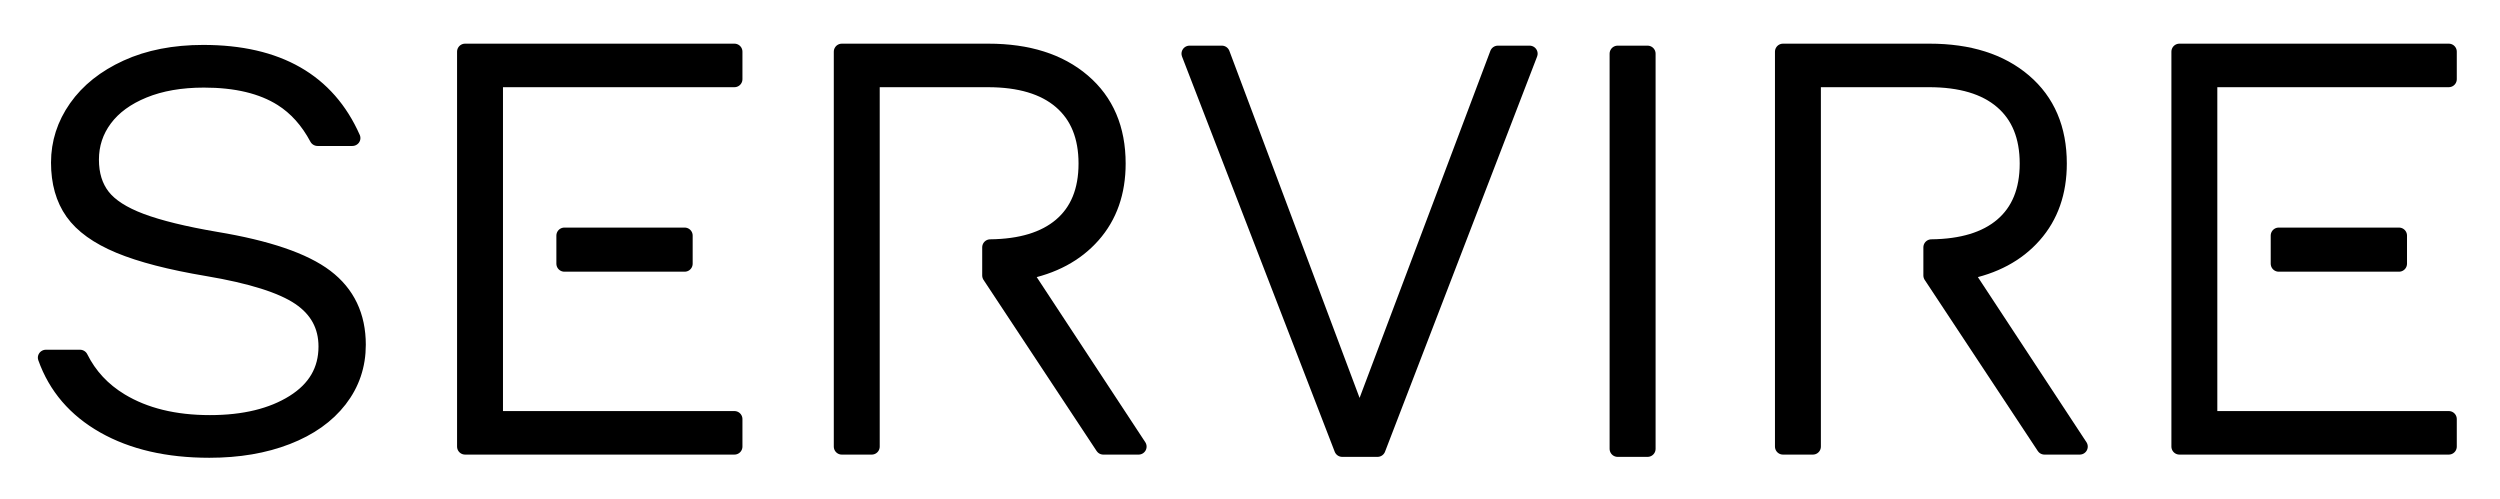 <?xml version="1.0" encoding="UTF-8" standalone="no"?>
<!DOCTYPE svg PUBLIC "-//W3C//DTD SVG 1.1//EN" "http://www.w3.org/Graphics/SVG/1.1/DTD/svg11.dtd">
<svg width="100%" height="100%" viewBox="0 0 781 156" version="1.1" xmlns="http://www.w3.org/2000/svg" xmlns:xlink="http://www.w3.org/1999/xlink" xml:space="preserve" xmlns:serif="http://www.serif.com/" style="fill-rule:evenodd;clip-rule:evenodd;stroke-linejoin:round;stroke-miterlimit:1.414;-webkit-filter: invert(100%);filter: invert(100%);">
    <g transform="matrix(1,0,0,1,-50,-71)">
        <g transform="matrix(1,0,0,1,-1636,-76)">
            <g transform="matrix(0.454,0,0,0.454,2160.44,-369.607)">
                <path d="M640,1173.45L640,1192.39L475.225,1192.39L475.225,1426.26L640,1426.26L640,1445.2L454.637,1445.2L454.637,1173.45L640,1173.45ZM605.75,1319.35L522.975,1319.35L522.975,1300L605.75,1300L605.75,1319.35Z" style="stroke:black;stroke-width:11.01px;"/>
            </g>
            <g transform="matrix(0.454,0,0,0.454,1918.45,-366.455)">
                <path d="M735.451,1438.26L714.863,1438.26L714.863,1166.51L815.742,1166.51C842.917,1166.51 864.534,1173.37 880.593,1187.09C896.651,1200.82 904.68,1219.62 904.68,1243.5C904.68,1263.27 898.915,1279.67 887.386,1292.71C875.857,1305.75 860.074,1314.19 840.035,1318.03L919.091,1438.26L894.798,1438.26L816.982,1320.51L816.982,1301.14C838.135,1300.9 854.398,1295.96 865.77,1286.33C877.436,1276.44 883.269,1262.17 883.269,1243.5C883.269,1224.84 877.436,1210.5 865.77,1200.48C854.103,1190.46 837.291,1185.45 815.33,1185.45L735.451,1185.45L735.451,1438.26Z" style="stroke:black;stroke-width:11.01px;"/>
            </g>
            <g transform="matrix(3.741,0,0,3.741,-95.605,-4217.73)">
                <rect x="611.321" y="1171.21" width="2.5" height="33" style="stroke:black;stroke-width:1.34px;"/>
            </g>
            <g transform="matrix(3.741,0,0,3.741,-95.605,-4217.73)">
                <path d="M591.271,1204.21L588.321,1204.21L575.571,1171.21L578.271,1171.21L589.771,1201.86L601.321,1171.21L603.971,1171.21L591.271,1204.21Z" style="fill-rule:nonzero;stroke:black;stroke-width:1.34px;"/>
            </g>
            <g transform="matrix(0.454,0,0,0.454,1624.43,-366.453)">
                <path d="M735.451,1438.26L714.863,1438.26L714.863,1166.51L815.742,1166.51C842.917,1166.51 864.534,1173.37 880.593,1187.09C896.651,1200.82 904.68,1219.62 904.68,1243.5C904.68,1263.27 898.915,1279.67 887.386,1292.71C875.857,1305.75 860.074,1314.19 840.035,1318.03L919.091,1438.26L894.798,1438.26L816.982,1320.51L816.982,1301.14C838.135,1300.9 854.398,1295.96 865.77,1286.33C877.436,1276.44 883.269,1262.17 883.269,1243.5C883.269,1224.84 877.436,1210.5 865.77,1200.48C854.103,1190.46 837.291,1185.45 815.33,1185.45L735.451,1185.45L735.451,1438.26Z" style="stroke:black;stroke-width:11.01px;"/>
            </g>
            <g transform="matrix(0.454,0,0,0.454,1624.88,-369.607)">
                <path d="M640,1173.45L640,1192.39L475.225,1192.39L475.225,1426.26L640,1426.26L640,1445.2L454.637,1445.2L454.637,1173.45L640,1173.45ZM605.75,1319.35L522.975,1319.35L522.975,1300L605.75,1300L605.75,1319.35Z" style="stroke:black;stroke-width:11.01px;"/>
            </g>
            <g transform="matrix(0.454,0,0,0.443,1624.43,-351.435)">
                <path d="M190.637,1377.33C196.839,1390.11 206.126,1400.33 218.499,1408C235.106,1418.29 255.625,1423.44 280.056,1423.44C303.663,1423.44 322.946,1418.63 337.906,1409.03C352.867,1399.42 360.347,1386.24 360.347,1369.5C360.347,1354.95 354.239,1343.42 342.024,1334.91C329.809,1326.4 308.603,1319.54 278.409,1314.32C252.88,1309.93 232.704,1304.58 217.881,1298.27C203.058,1291.95 192.421,1284.13 185.971,1274.8C179.52,1265.46 176.295,1253.8 176.295,1239.8C176.295,1225.8 180.343,1212.9 188.441,1201.09C196.539,1189.29 208.068,1179.89 223.028,1172.89C237.988,1165.89 255.488,1162.39 275.526,1162.39C326.582,1162.39 360.757,1182.43 378.051,1222.5L354.158,1222.5C347.808,1210.29 339.646,1200.95 329.671,1194.51C316.084,1185.72 298.173,1181.33 275.938,1181.33C260.017,1181.33 246.155,1183.8 234.351,1188.74C222.548,1193.68 213.558,1200.41 207.382,1208.92C201.205,1217.43 198.117,1227.03 198.117,1237.74C198.117,1248.17 200.725,1256.82 205.941,1263.68C211.156,1270.54 220.009,1276.38 232.498,1281.18C244.988,1285.98 262.213,1290.31 284.173,1294.15C319.583,1300.19 344.7,1308.97 359.523,1320.5C374.346,1332.03 381.758,1347.95 381.758,1368.26C381.758,1382.81 377.503,1395.71 368.993,1406.97C360.484,1418.22 348.475,1426.94 332.965,1433.11C317.456,1439.29 299.682,1442.38 279.644,1442.38C251.096,1442.38 227.008,1436.68 207.382,1425.29C187.759,1413.9 174.378,1397.92 167.24,1377.33L190.637,1377.33Z" style="stroke:black;stroke-width:11.15px;"/>
            </g>
        </g>
    </g>
</svg>
